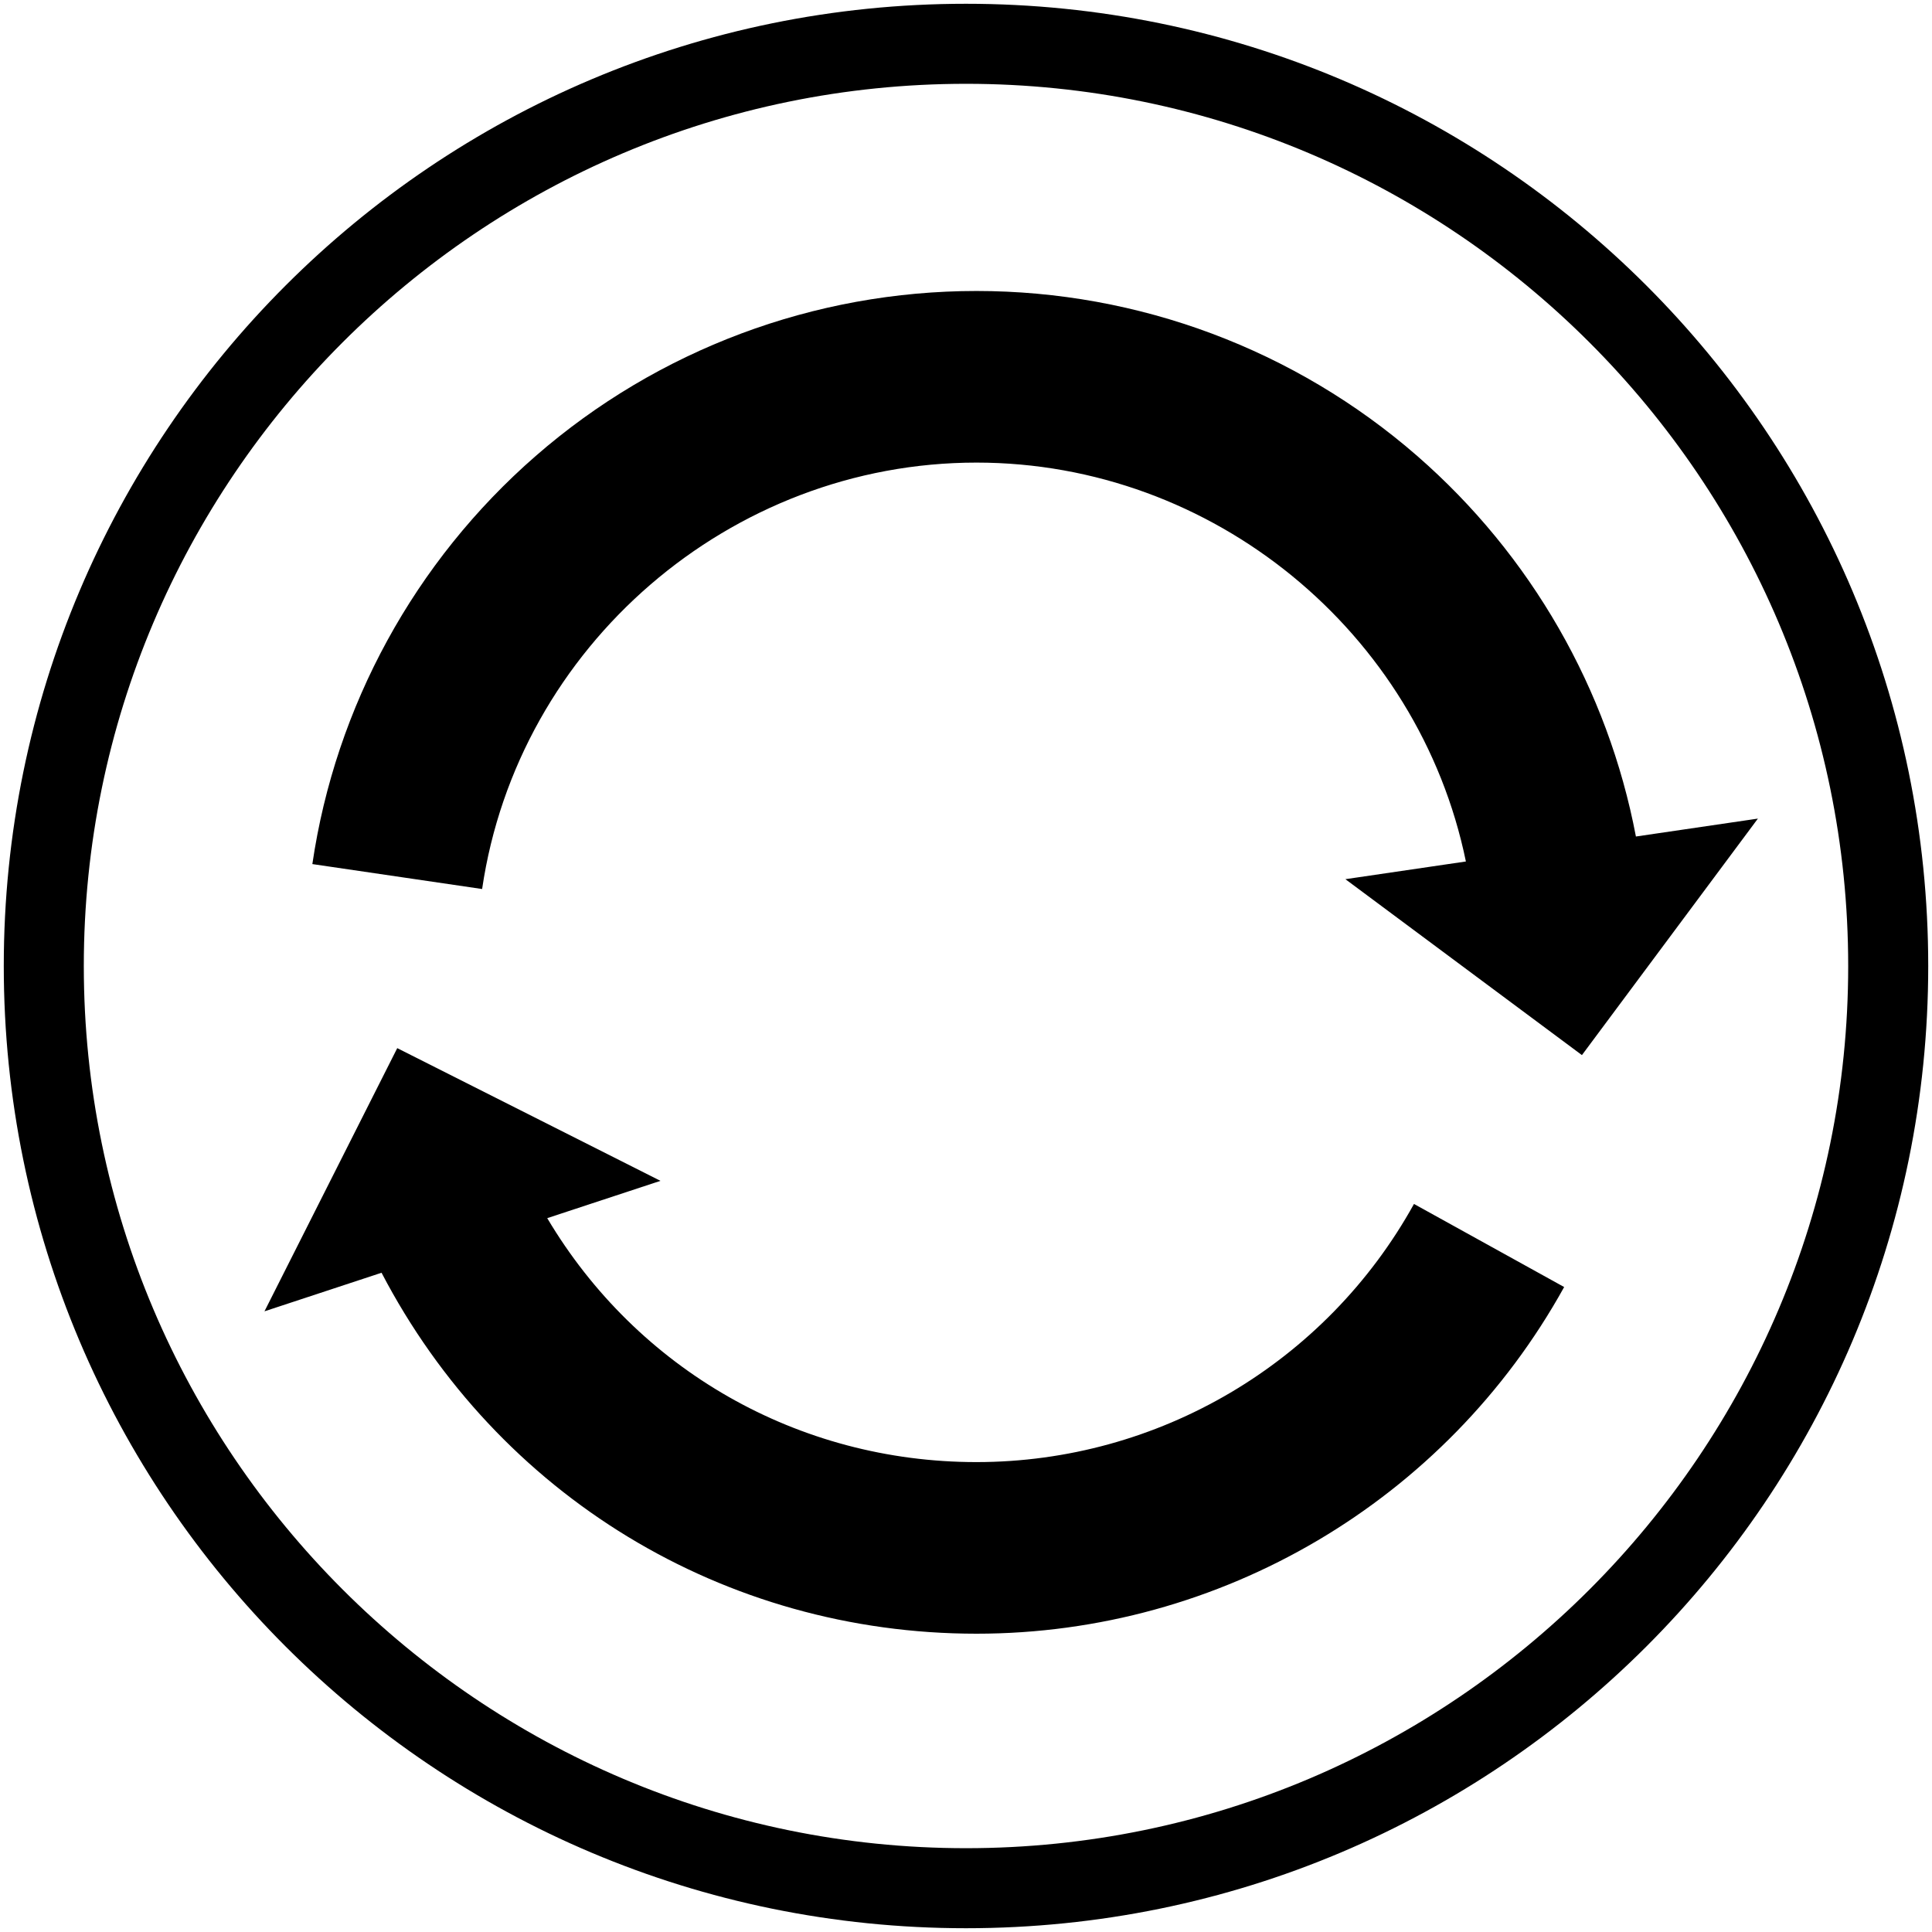 <svg viewBox="0 0 512 512" xmlns="http://www.w3.org/2000/svg" fill-rule="evenodd" clip-rule="evenodd" stroke-linejoin="round" stroke-miterlimit="1.414"><path d="M1 256c0 140.863 114.137 255 255 255s255-114.137 255-255S396.863 1 256 1 1 115.137 1 256zm21.21 0C22.21 127.15 127.03 22.21 256 22.21c128.85 0 233.79 104.82 233.79 233.79 0 128.85-104.82 233.79-233.79 233.79-128.85 0-233.79-104.94-233.79-233.79z" fill-rule="nonzero"/><path d="M433.534 221.683c-7.41-38.99-27.8-74.577-57.955-100.85-32.36-28.192-73.84-43.72-116.805-43.72-42.963 0-84.446 15.528-116.803 43.72C109.944 148.74 88.92 187.15 82.776 228.99l44.99 6.608c9.463-64.424 65.784-113.006 131.01-113.006 62.734 0 117.21 44.954 129.7 105.71l-31.934 4.69 62.686 46.62 46.633-62.675-32.326 4.748zM258.775 387.47c-47.263 0-89.916-24.527-113.754-64.647l30.007-9.887-69.755-35.17-35.187 69.748 31.028-10.223c30.817 59.08 90.785 95.656 157.662 95.656 64.702 0 124.378-35.202 155.74-91.87L374.72 319.06c-23.35 42.196-67.78 68.41-115.947 68.41" fill-rule="nonzero"/></svg>